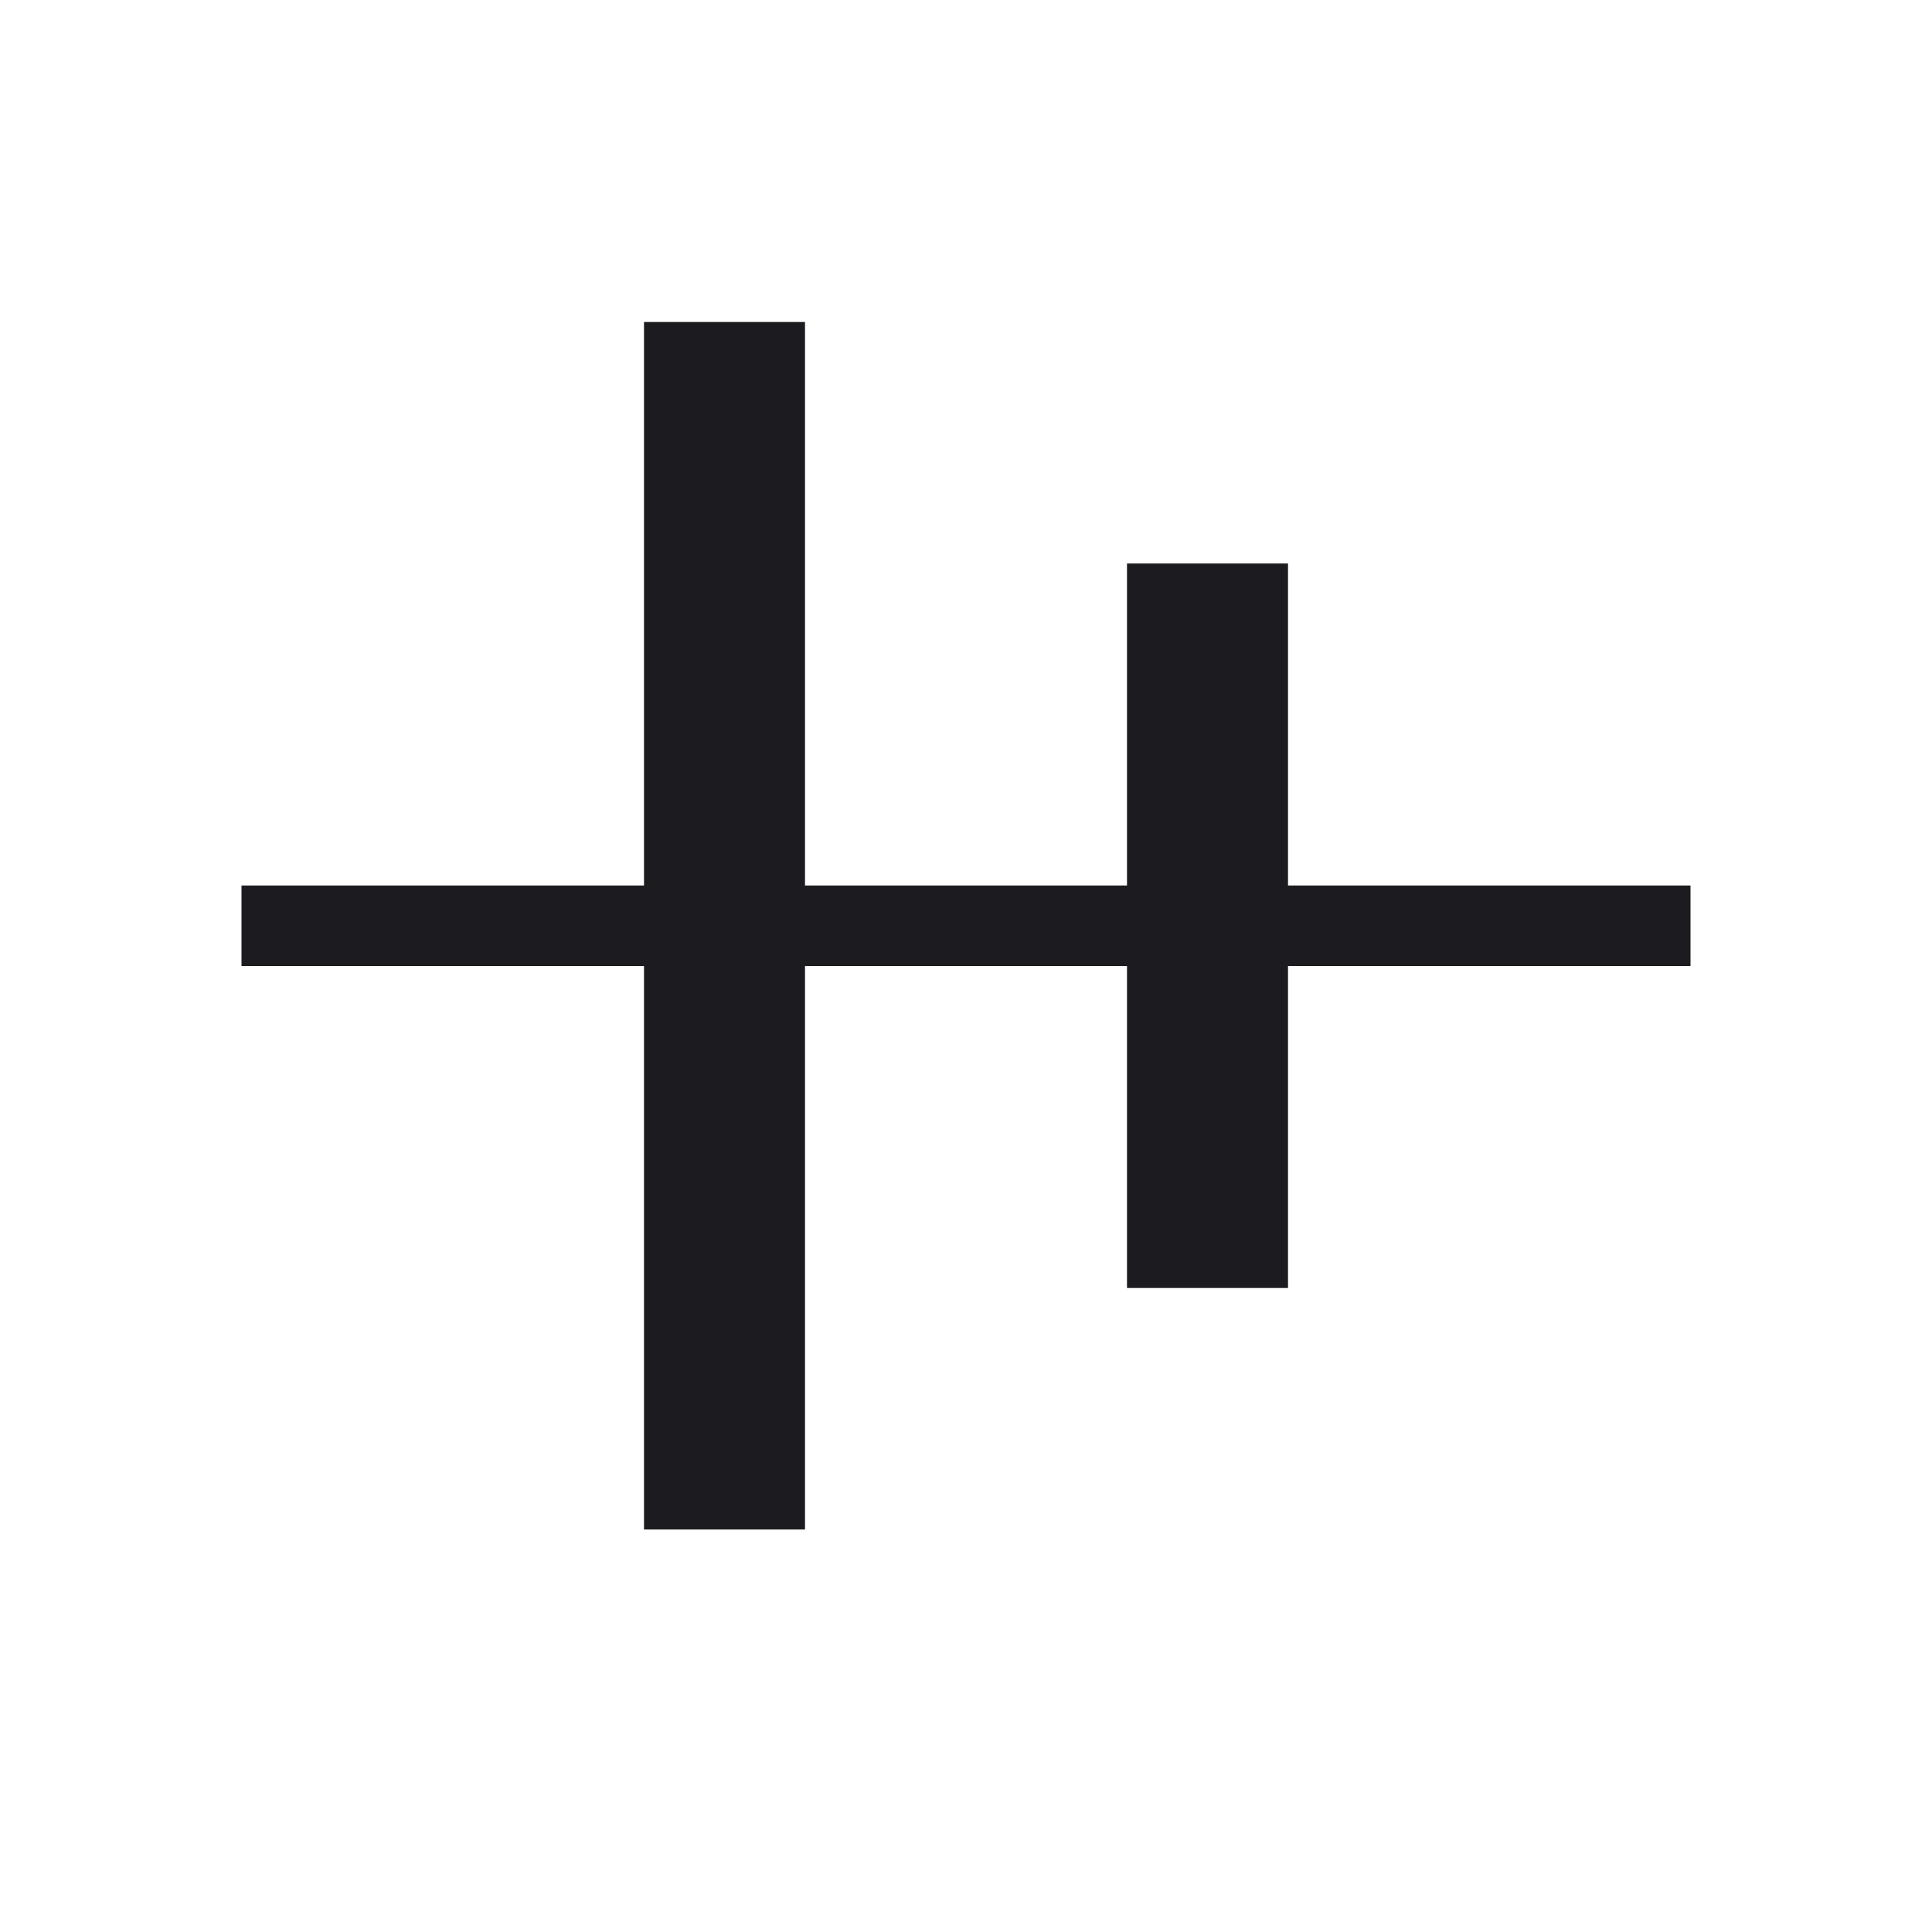 <svg width="24" height="24" viewBox="0 0 24 24" fill="none" xmlns="http://www.w3.org/2000/svg">
<mask id="mask0_365_2134" style="mask-type:alpha" maskUnits="userSpaceOnUse" x="0" y="0" width="24" height="24">
<rect y="24" width="24" height="24" transform="rotate(-90 0 24)" fill="#D9D9D9"/>
</mask>
<g mask="url(#mask0_365_2134)">
<path d="M21 12L16 12L16 16L14 16L14 12L10 12L10 19L8 19L8 12L3 12L3 11L8 11L8 4L10 4L10 11L14 11L14 7L16 7L16 11L21 11L21 12Z" fill="#1C1B1F"/>
</g>
</svg>
